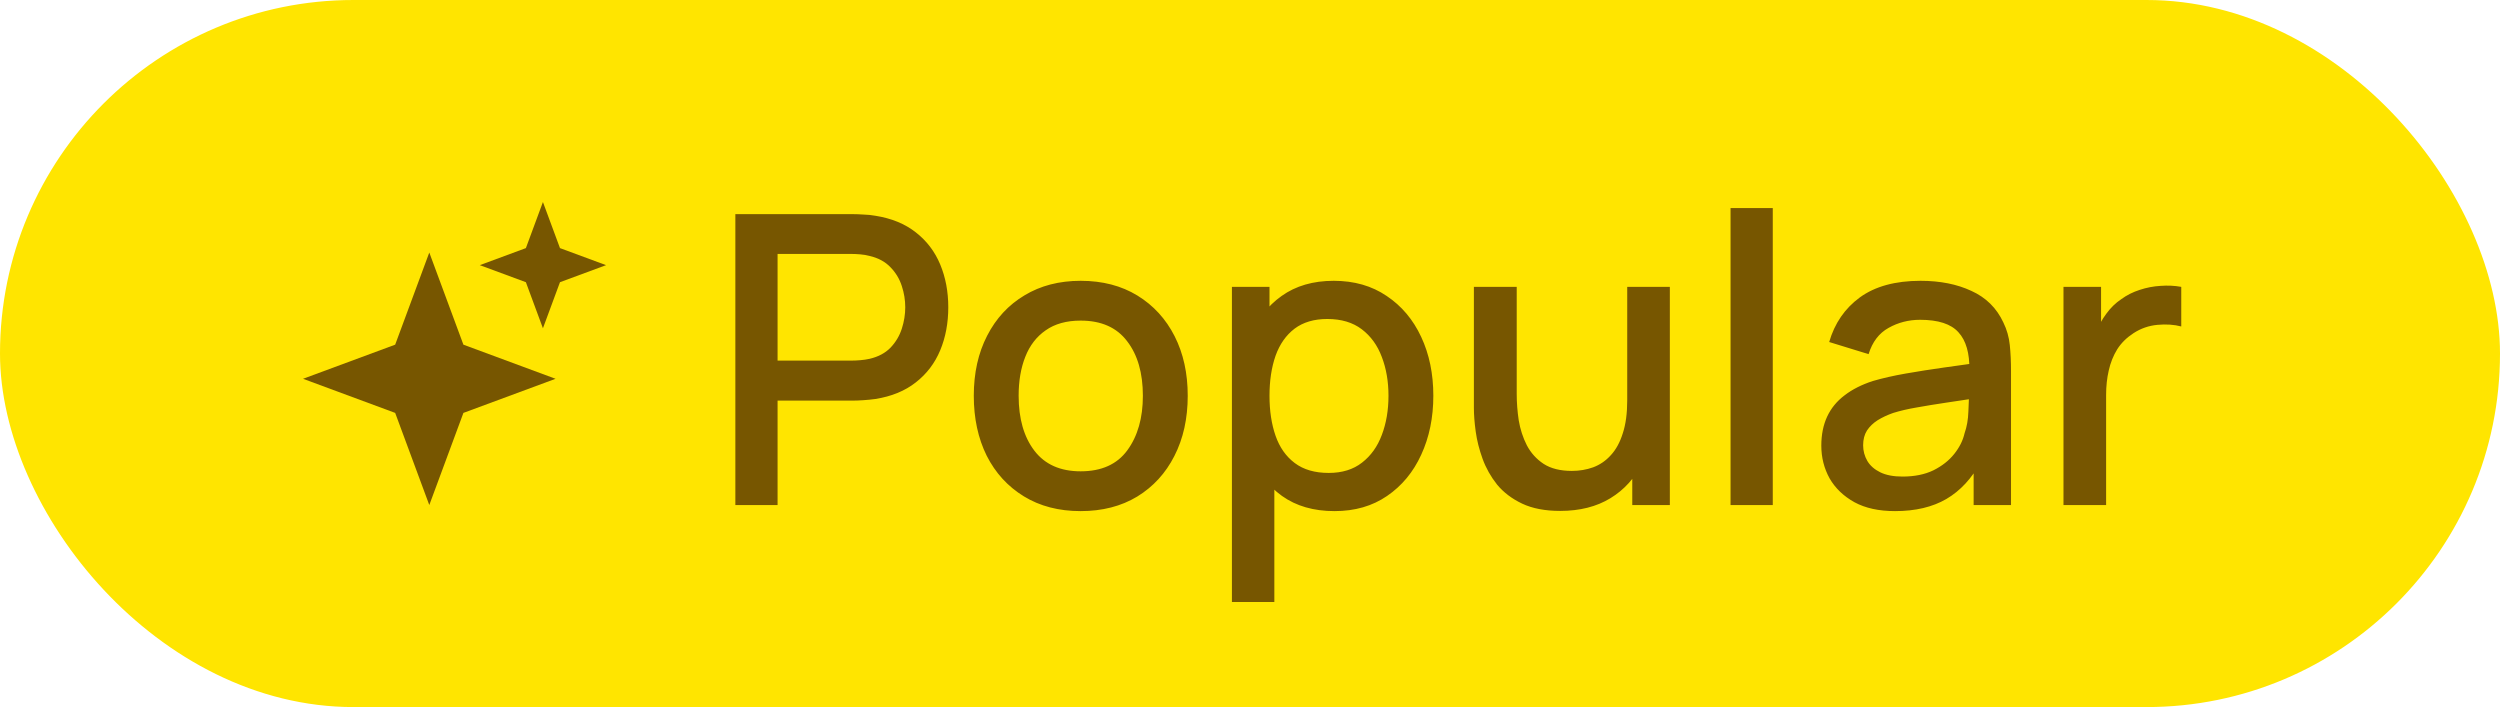 <svg width="99" height="28" viewBox="0 0 99 28" fill="none" xmlns="http://www.w3.org/2000/svg">
<rect width="99" height="28" rx="14" fill="#FFE500"/>
<path d="M17 10L18.351 13.649L22 15L18.351 16.351L17 20L15.649 16.351L12 15L15.649 13.649L17 10Z" fill="#775600"/>
<path d="M21.5 8L22.175 9.825L24 10.5L22.175 11.175L21.5 13L20.825 11.175L19 10.5L20.825 9.825L21.5 8Z" fill="#775600"/>
<path d="M29.12 20V8.48H33.776C33.888 8.48 34.027 8.485 34.192 8.496C34.357 8.501 34.515 8.517 34.664 8.544C35.304 8.645 35.837 8.864 36.264 9.2C36.696 9.536 37.019 9.96 37.232 10.472C37.445 10.984 37.552 11.549 37.552 12.168C37.552 12.792 37.445 13.36 37.232 13.872C37.019 14.384 36.696 14.808 36.264 15.144C35.837 15.48 35.304 15.699 34.664 15.8C34.515 15.821 34.355 15.837 34.184 15.848C34.019 15.859 33.883 15.864 33.776 15.864H30.792V20H29.12ZM30.792 14.28H33.712C33.819 14.28 33.936 14.275 34.064 14.264C34.197 14.253 34.323 14.235 34.44 14.208C34.781 14.128 35.056 13.981 35.264 13.768C35.472 13.549 35.621 13.299 35.712 13.016C35.803 12.733 35.848 12.451 35.848 12.168C35.848 11.885 35.803 11.605 35.712 11.328C35.621 11.045 35.472 10.797 35.264 10.584C35.056 10.365 34.781 10.216 34.44 10.136C34.323 10.104 34.197 10.083 34.064 10.072C33.936 10.061 33.819 10.056 33.712 10.056H30.792V14.28ZM42.794 20.24C41.93 20.24 41.181 20.045 40.546 19.656C39.911 19.267 39.42 18.731 39.074 18.048C38.733 17.36 38.562 16.568 38.562 15.672C38.562 14.771 38.738 13.979 39.09 13.296C39.442 12.608 39.935 12.075 40.57 11.696C41.205 11.312 41.946 11.12 42.794 11.12C43.658 11.12 44.407 11.315 45.042 11.704C45.676 12.093 46.167 12.629 46.514 13.312C46.861 13.995 47.034 14.781 47.034 15.672C47.034 16.573 46.858 17.368 46.506 18.056C46.159 18.739 45.669 19.275 45.034 19.664C44.399 20.048 43.653 20.24 42.794 20.24ZM42.794 18.664C43.62 18.664 44.236 18.387 44.642 17.832C45.053 17.272 45.258 16.552 45.258 15.672C45.258 14.771 45.05 14.051 44.634 13.512C44.223 12.968 43.61 12.696 42.794 12.696C42.234 12.696 41.773 12.824 41.41 13.08C41.047 13.331 40.778 13.68 40.602 14.128C40.426 14.571 40.338 15.085 40.338 15.672C40.338 16.579 40.546 17.304 40.962 17.848C41.378 18.392 41.989 18.664 42.794 18.664ZM52.848 20.24C52.021 20.24 51.328 20.04 50.768 19.64C50.208 19.235 49.784 18.688 49.496 18C49.208 17.312 49.064 16.536 49.064 15.672C49.064 14.808 49.205 14.032 49.488 13.344C49.776 12.656 50.197 12.115 50.752 11.72C51.312 11.32 52 11.12 52.816 11.12C53.627 11.12 54.325 11.32 54.912 11.72C55.504 12.115 55.96 12.656 56.28 13.344C56.6 14.027 56.76 14.803 56.76 15.672C56.76 16.536 56.6 17.315 56.28 18.008C55.965 18.696 55.514 19.24 54.928 19.64C54.346 20.04 53.653 20.24 52.848 20.24ZM48.784 23.84V11.36H50.272V17.576H50.464V23.84H48.784ZM52.616 18.728C53.149 18.728 53.589 18.592 53.936 18.32C54.288 18.048 54.549 17.683 54.72 17.224C54.896 16.76 54.984 16.243 54.984 15.672C54.984 15.107 54.896 14.595 54.72 14.136C54.549 13.677 54.285 13.312 53.928 13.04C53.571 12.768 53.114 12.632 52.56 12.632C52.037 12.632 51.605 12.76 51.264 13.016C50.928 13.272 50.677 13.629 50.512 14.088C50.352 14.547 50.272 15.075 50.272 15.672C50.272 16.269 50.352 16.797 50.512 17.256C50.672 17.715 50.925 18.075 51.272 18.336C51.618 18.597 52.066 18.728 52.616 18.728ZM61.782 20.232C61.185 20.232 60.684 20.136 60.278 19.944C59.873 19.752 59.542 19.501 59.286 19.192C59.036 18.877 58.844 18.536 58.71 18.168C58.577 17.8 58.486 17.44 58.438 17.088C58.39 16.736 58.366 16.427 58.366 16.16V11.36H60.062V15.608C60.062 15.944 60.089 16.291 60.142 16.648C60.201 17 60.308 17.328 60.462 17.632C60.622 17.936 60.844 18.181 61.126 18.368C61.414 18.555 61.788 18.648 62.246 18.648C62.545 18.648 62.828 18.6 63.094 18.504C63.361 18.403 63.593 18.243 63.79 18.024C63.993 17.805 64.15 17.517 64.262 17.16C64.38 16.803 64.438 16.368 64.438 15.856L65.478 16.248C65.478 17.032 65.332 17.725 65.038 18.328C64.745 18.925 64.324 19.392 63.774 19.728C63.225 20.064 62.561 20.232 61.782 20.232ZM64.638 20V17.504H64.438V11.36H66.126V20H64.638ZM68.53 20V8.24H70.202V20H68.53ZM75.044 20.24C74.404 20.24 73.868 20.123 73.436 19.888C73.004 19.648 72.676 19.333 72.452 18.944C72.234 18.549 72.124 18.117 72.124 17.648C72.124 17.211 72.202 16.827 72.356 16.496C72.511 16.165 72.74 15.885 73.044 15.656C73.348 15.421 73.722 15.232 74.164 15.088C74.548 14.976 74.983 14.877 75.468 14.792C75.954 14.707 76.463 14.627 76.996 14.552C77.535 14.477 78.068 14.403 78.596 14.328L77.988 14.664C77.999 13.987 77.855 13.485 77.556 13.16C77.263 12.829 76.756 12.664 76.036 12.664C75.583 12.664 75.167 12.771 74.788 12.984C74.41 13.192 74.146 13.539 73.996 14.024L72.436 13.544C72.65 12.803 73.055 12.213 73.652 11.776C74.255 11.339 75.055 11.12 76.052 11.12C76.826 11.12 77.498 11.253 78.068 11.52C78.644 11.781 79.066 12.197 79.332 12.768C79.471 13.051 79.556 13.349 79.588 13.664C79.62 13.979 79.636 14.317 79.636 14.68V20H78.156V18.024L78.444 18.28C78.087 18.941 77.631 19.435 77.076 19.76C76.527 20.08 75.85 20.24 75.044 20.24ZM75.34 18.872C75.815 18.872 76.223 18.789 76.564 18.624C76.906 18.453 77.18 18.237 77.388 17.976C77.596 17.715 77.732 17.443 77.796 17.16C77.887 16.904 77.938 16.616 77.948 16.296C77.964 15.976 77.972 15.72 77.972 15.528L78.516 15.728C77.988 15.808 77.508 15.88 77.076 15.944C76.644 16.008 76.252 16.072 75.9 16.136C75.554 16.195 75.244 16.267 74.972 16.352C74.743 16.432 74.538 16.528 74.356 16.64C74.18 16.752 74.039 16.888 73.932 17.048C73.831 17.208 73.78 17.403 73.78 17.632C73.78 17.856 73.836 18.064 73.948 18.256C74.06 18.443 74.231 18.592 74.46 18.704C74.69 18.816 74.983 18.872 75.34 18.872ZM81.714 20V11.36H83.202V13.456L82.994 13.184C83.1 12.907 83.239 12.653 83.41 12.424C83.58 12.189 83.778 11.997 84.002 11.848C84.22 11.688 84.463 11.565 84.73 11.48C85.002 11.389 85.279 11.336 85.562 11.32C85.844 11.299 86.116 11.312 86.378 11.36V12.928C86.095 12.853 85.78 12.832 85.434 12.864C85.092 12.896 84.778 13.005 84.49 13.192C84.218 13.368 84.002 13.581 83.842 13.832C83.687 14.083 83.575 14.363 83.506 14.672C83.436 14.976 83.402 15.299 83.402 15.64V20H81.714Z" fill="#775600"/>
</svg>
